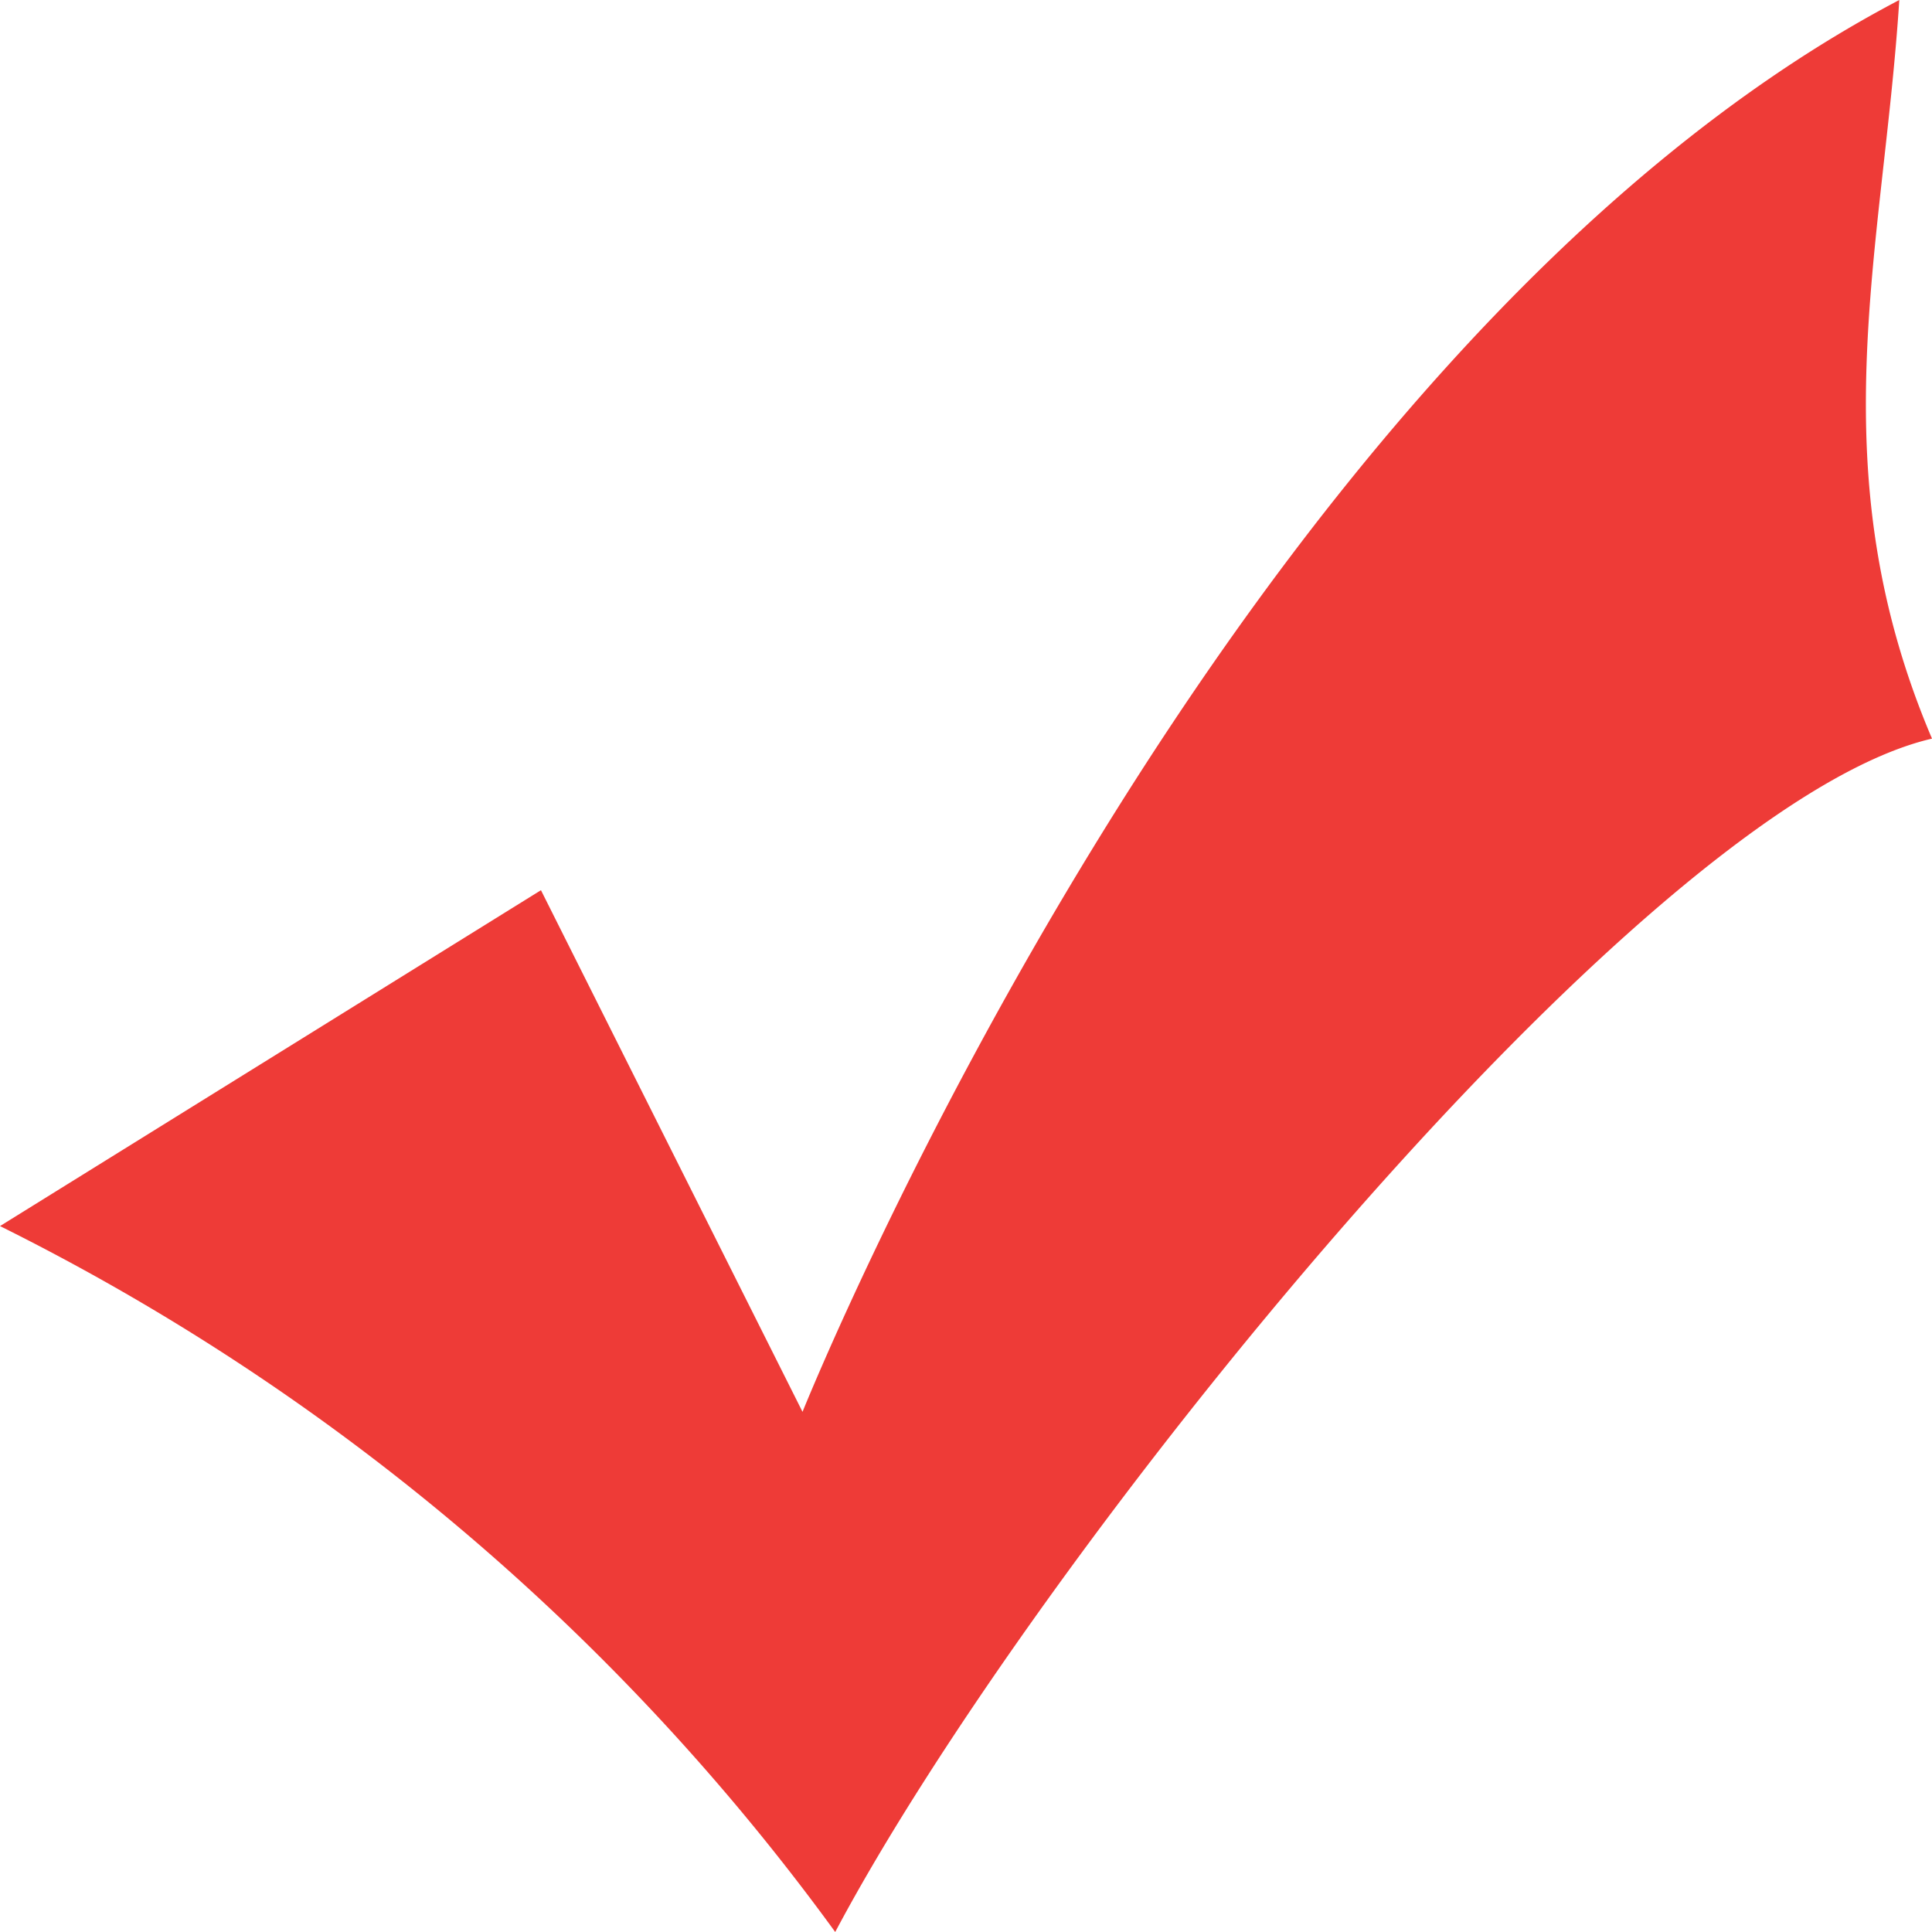 <svg xmlns="http://www.w3.org/2000/svg" width="13" height="13" viewBox="0 0 13 13">
  <defs>
    <style>
      .cls-1 {
        fill: #ee3b37;
        fill-rule: evenodd;
      }
    </style>
  </defs>
  <path id="Фигура_1" data-name="Фигура 1" class="cls-1" d="M1024.64,4372.99l1.76,3.51s2.86-7.13,7.38-9.5c-0.11,1.7-.55,3.16.22,4.97-1.98.46-6.06,5.54-7.38,8.03a15.441,15.441,0,0,0-5.62-4.75Z" transform="translate(-1021 -4367)"/>
</svg>
